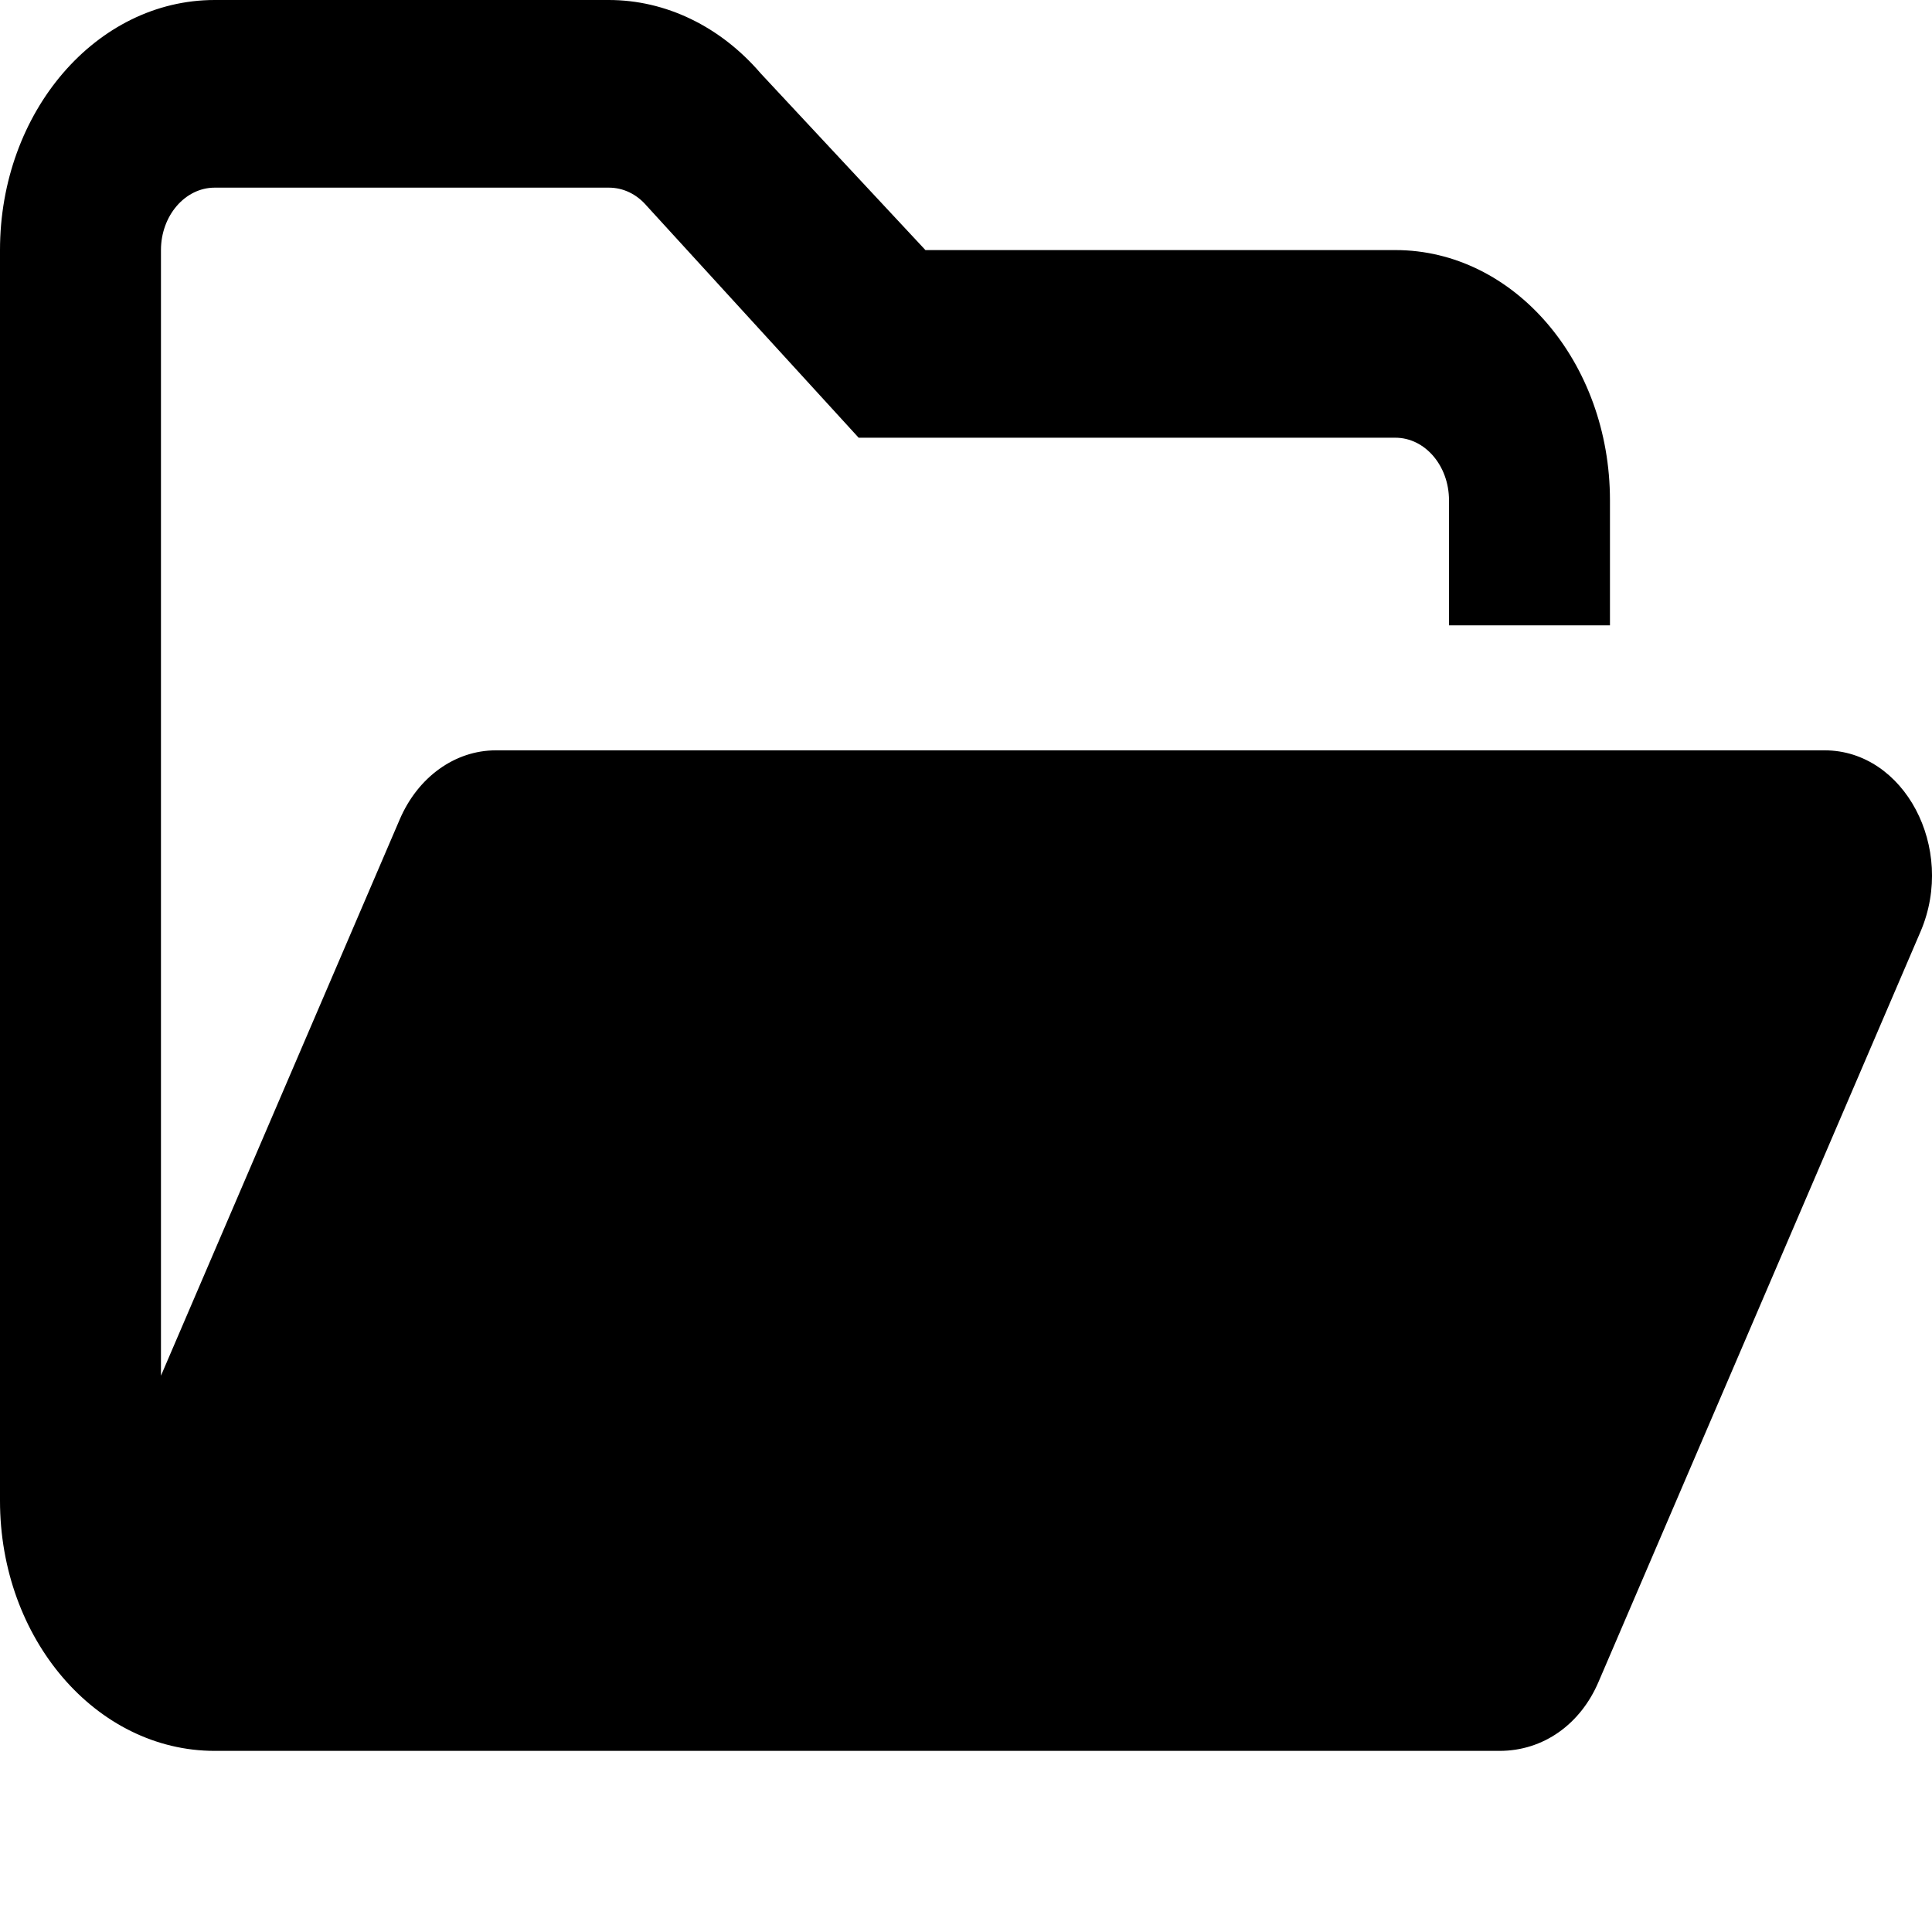 <svg viewBox="0 0 16 16" xmlns="http://www.w3.org/2000/svg"><path d="M15.906 7.713L13.239 13.927C13.089 14.28 12.781 14.5 12.419 14.5H1.778C0.796 14.5 0 13.572 0 12.429V2.071C0 0.928 0.796 0 1.778 0H5.042C5.513 0 5.965 0.218 6.299 0.607L7.664 2.071H11.556C12.538 2.071 13.333 2.999 13.333 4.143V5.179H12V4.143C12 3.857 11.801 3.625 11.556 3.625H7.111L5.356 1.705C5.272 1.607 5.161 1.554 5.042 1.554H1.778C1.533 1.554 1.333 1.786 1.333 2.071V11.393L3.31 6.787C3.461 6.434 3.769 6.214 4.106 6.214H15.111C15.77 6.214 16.2 7.023 15.906 7.713Z"/></svg>
